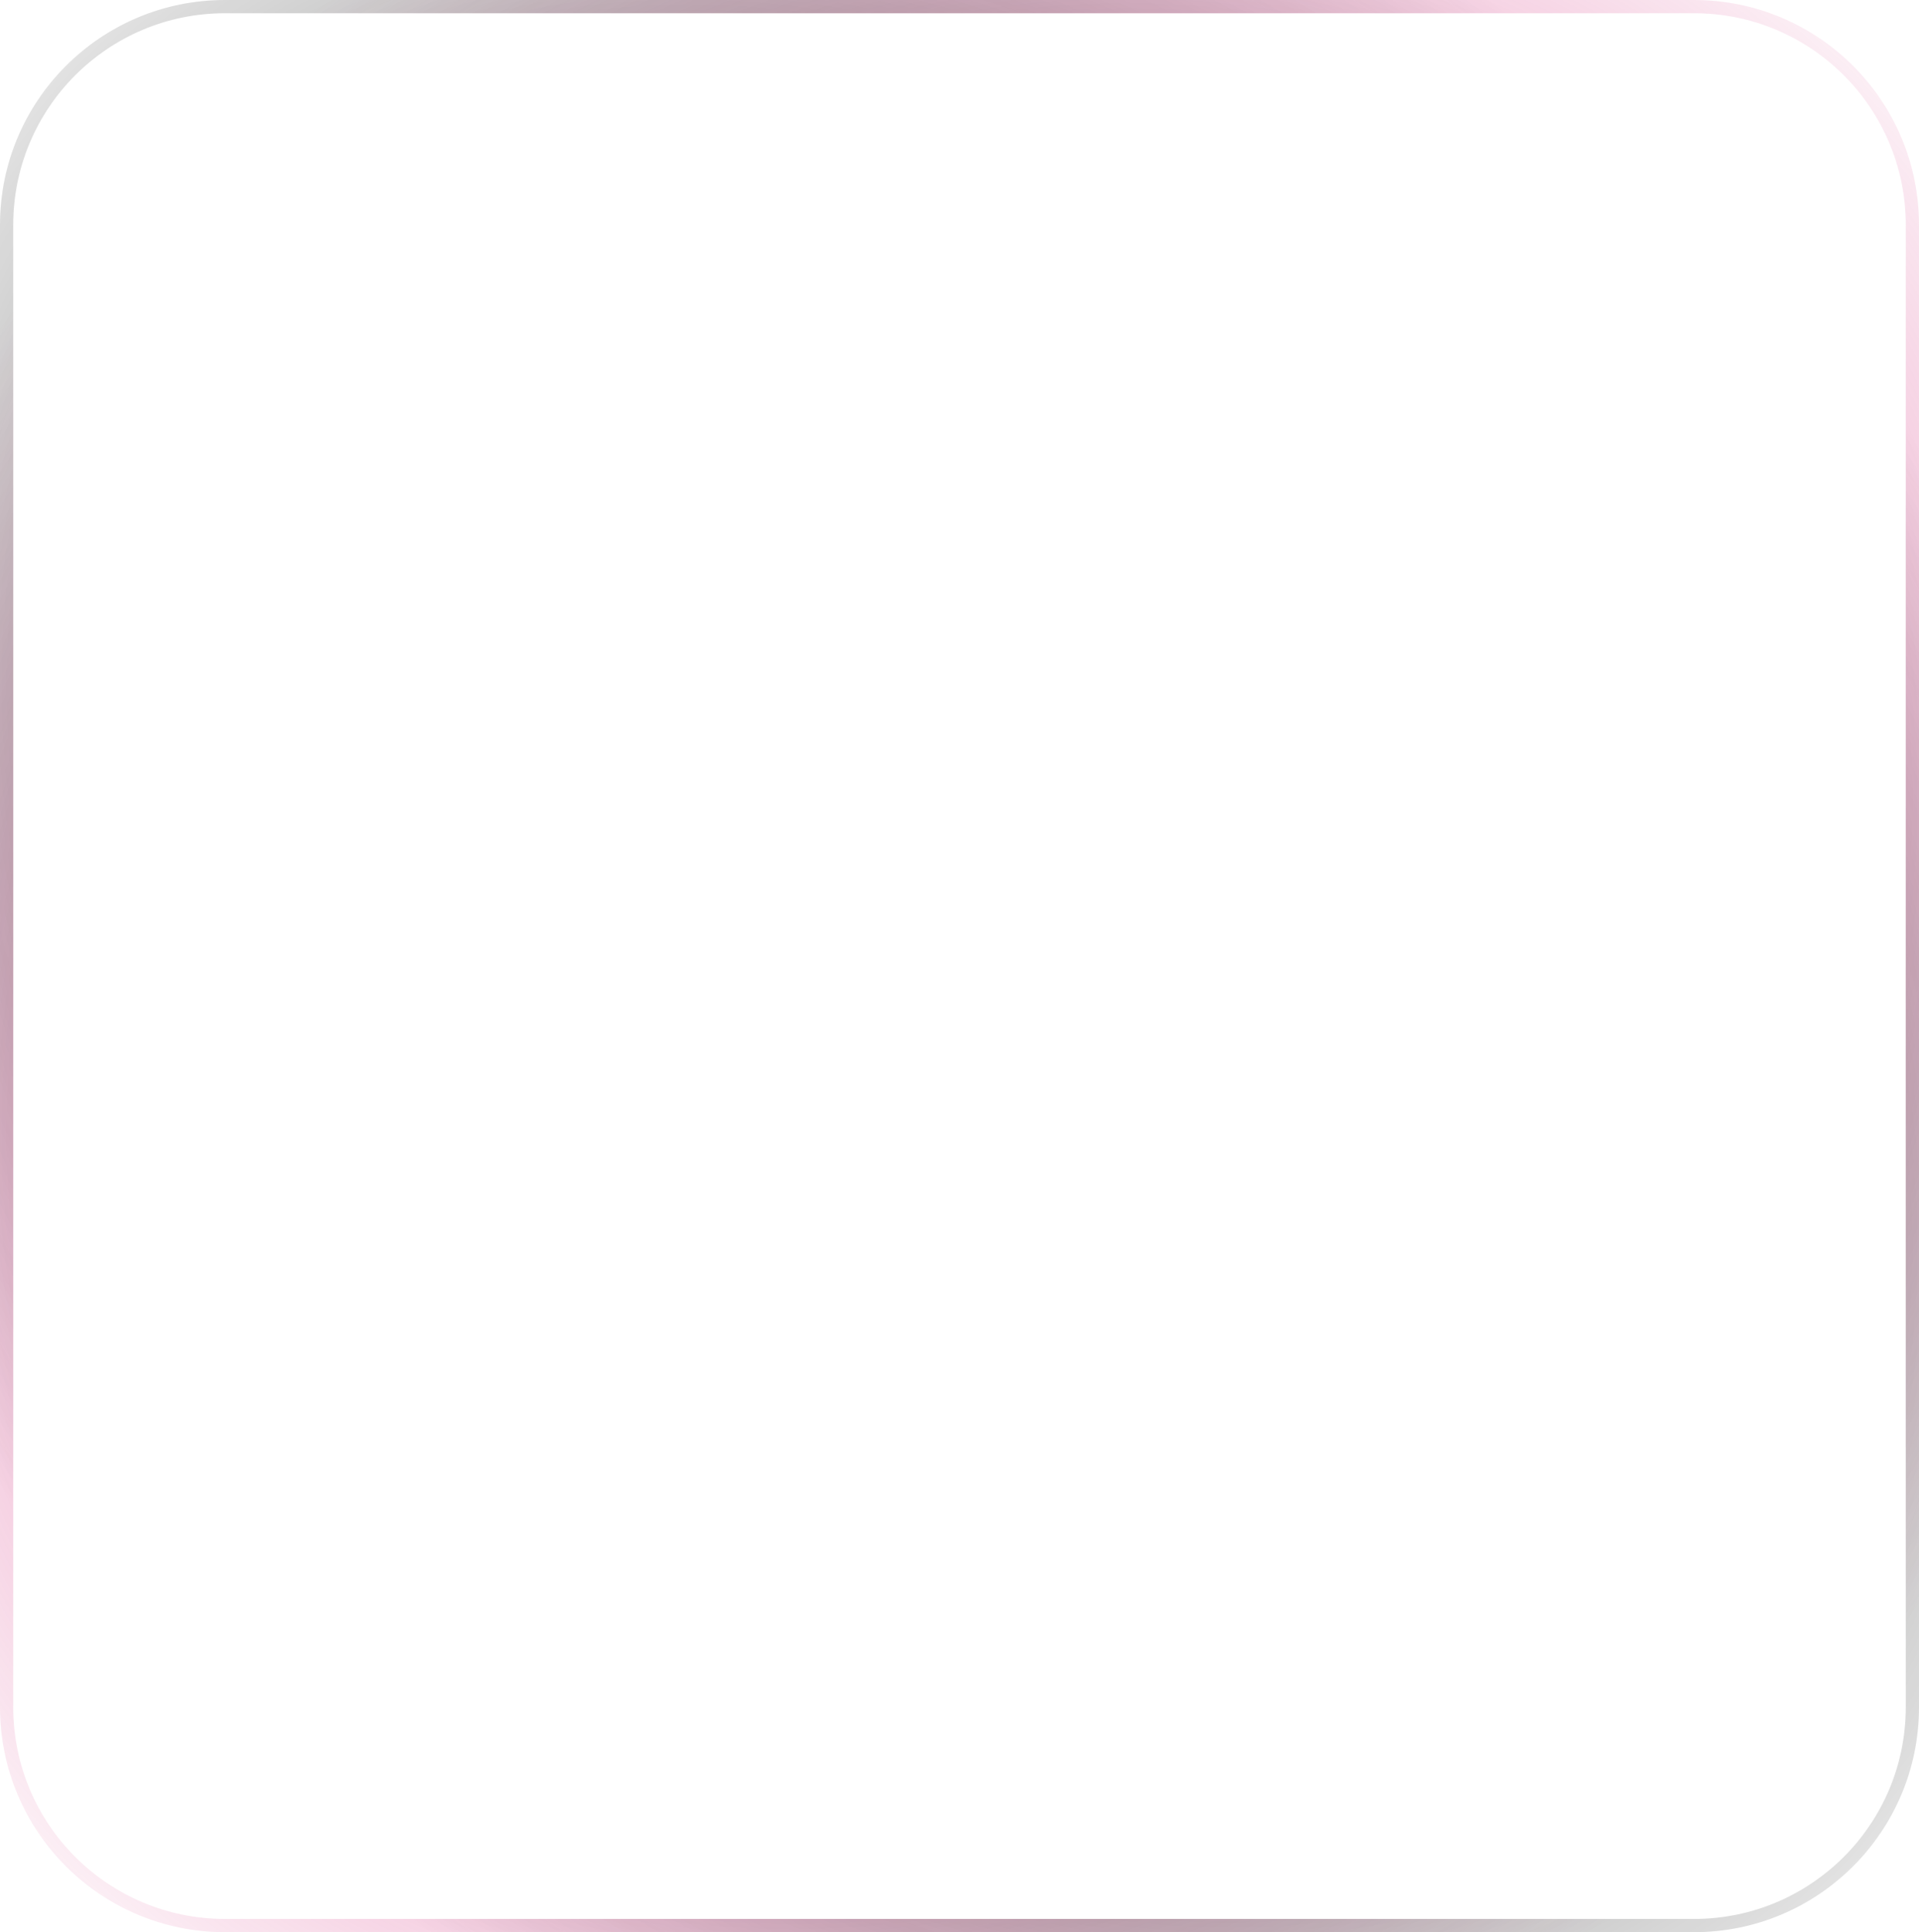 <svg width="145" height="146" viewBox="0 0 145 146" fill="none" xmlns="http://www.w3.org/2000/svg">
<g filter="url(#filter0_b_19_2156)">
<path d="M128 1C136.837 1 144 8.163 144 17L144 129C144 137.837 136.837 145 128 145L17 145C8.163 145 1 137.837 1 129L1 17C1 8.163 8.163 1 17 1L128 1Z" fill="url(#paint0_linear_19_2156)" fill-opacity="0.76"/>
<path d="M144.5 17C144.5 7.887 137.113 0.5 128 0.5L17 0.5C7.887 0.5 0.5 7.887 0.5 17L0.5 129C0.5 138.113 7.887 145.5 17 145.5L128 145.5C137.113 145.5 144.5 138.113 144.5 129L144.5 17Z" stroke="url(#paint1_radial_19_2156)"/>
<path d="M144.5 17C144.5 7.887 137.113 0.5 128 0.5L17 0.5C7.887 0.5 0.5 7.887 0.5 17L0.5 129C0.5 138.113 7.887 145.5 17 145.5L128 145.5C137.113 145.5 144.5 138.113 144.5 129L144.5 17Z" stroke="url(#paint2_radial_19_2156)"/>
</g>
<defs>
<filter id="filter0_b_19_2156" x="-42" y="-42" width="229" height="230" filterUnits="userSpaceOnUse" color-interpolation-filters="sRGB">
<feFlood flood-opacity="0" result="BackgroundImageFix"/>
<feGaussianBlur in="BackgroundImageFix" stdDeviation="21"/>
<feComposite in2="SourceAlpha" operator="in" result="effect1_backgroundBlur_19_2156"/>
<feBlend mode="normal" in="SourceGraphic" in2="effect1_backgroundBlur_19_2156" result="shape"/>
</filter>
<linearGradient id="paint0_linear_19_2156" x1="144" y1="1" x2="-27.846" y2="88.067" gradientUnits="userSpaceOnUse">
<stop stop-color="white" stop-opacity="0.4"/>
<stop offset="1" stop-color="white" stop-opacity="0"/>
</linearGradient>
<radialGradient id="paint1_radial_19_2156" cx="0" cy="0" r="1" gradientUnits="userSpaceOnUse" gradientTransform="translate(72.5 73) rotate(-44.81) scale(102.162 87.119)">
<stop stop-color="#CF146E"/>
<stop offset="1" stop-color="#CF146E" stop-opacity="0"/>
</radialGradient>
<radialGradient id="paint2_radial_19_2156" cx="0" cy="0" r="1" gradientUnits="userSpaceOnUse" gradientTransform="translate(72.5 73) rotate(-133.844) scale(109.413 81.703)">
<stop stop-color="#151515"/>
<stop offset="1" stop-color="#151515" stop-opacity="0"/>
</radialGradient>
</defs>
</svg>
